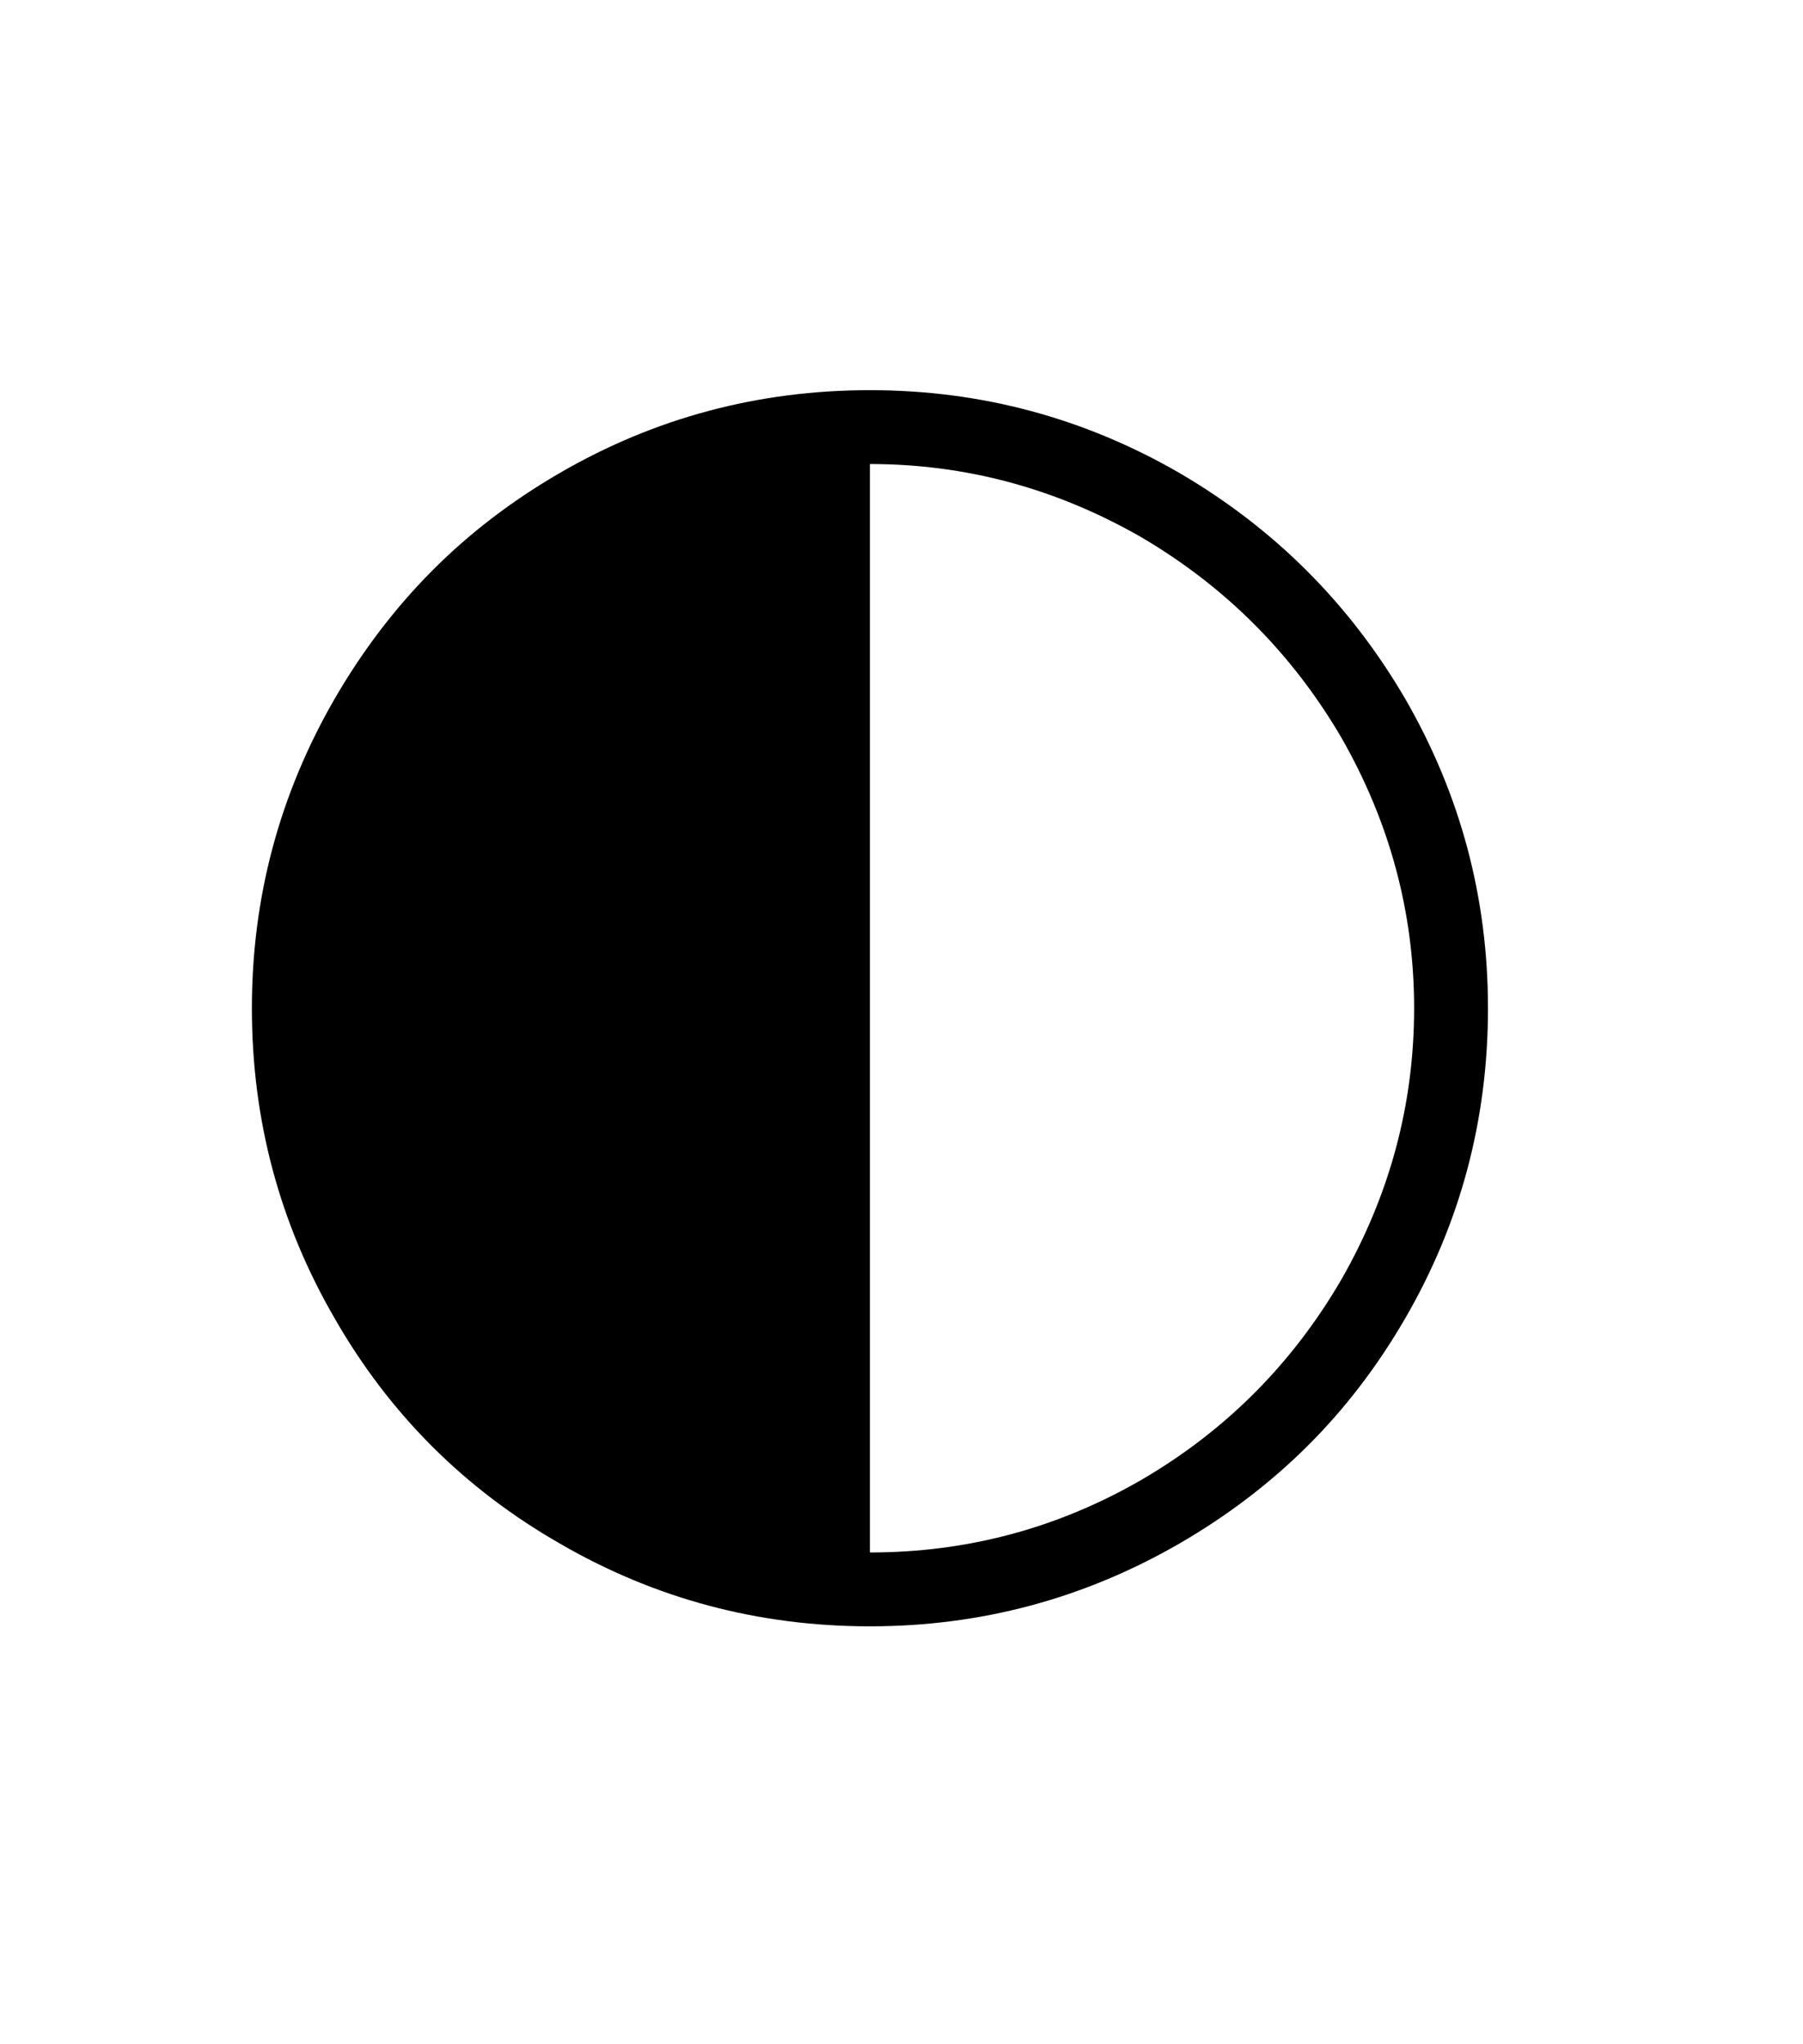 <svg xmlns="http://www.w3.org/2000/svg" xmlns:xlink="http://www.w3.org/1999/xlink" viewBox="0 0 357 404.75" version="1.1">
<defs>
<g>
<symbol overflow="visible" id="glyph0-0">
<path style="stroke:none;" d="M 102.125 -198.625 L 102.125 15.875 L 210.375 15.875 L 210.375 -198.625 Z M 84.375 33.625 L 84.375 -216.375 L 228.125 -216.375 L 228.125 33.625 Z M 84.375 33.625 "/>
</symbol>
<symbol overflow="visible" id="glyph0-1">
<path style="stroke:none;" d="M 156.25 -199.125 L 156.25 16.375 C 175.5 16.375 193.414 11.582 210 2 C 226.582 -7.664 239.75 -20.832 249.5 -37.5 C 259.164 -54.332 264 -72.289 264 -91.375 C 264 -110.375 259.164 -128.289 249.5 -145.125 C 239.75 -161.707 226.582 -174.875 210 -184.625 C 193.164 -194.289 175.25 -199.125 156.25 -199.125 Z M 156.25 -213.75 C 178.164 -213.75 198.582 -208.289 217.5 -197.375 C 236.332 -186.375 251.25 -171.457 262.25 -152.625 C 273.164 -133.707 278.625 -113.289 278.625 -91.375 C 278.625 -69.289 273.164 -48.832 262.25 -30 C 256.75 -20.5 250.289 -12.062 242.875 -4.688 C 235.457 2.688 227 9.125 217.5 14.625 C 198.582 25.539 178.164 31 156.25 31 C 134.164 31 113.707 25.539 94.875 14.625 C 75.957 3.789 61.082 -11.082 50.25 -30 C 39.332 -48.832 33.875 -69.289 33.875 -91.375 C 33.875 -113.289 39.332 -133.707 50.25 -152.625 C 55.75 -162.125 62.188 -170.582 69.562 -178 C 76.938 -185.414 85.375 -191.875 94.875 -197.375 C 113.707 -208.289 134.164 -213.75 156.25 -213.75 Z M 156.25 -213.75 "/>
</symbol>
</g>
</defs>
<g id="surface1">
<rect x="0" y="0" width="357" height="404.75" style="fill:rgb(100%,100%,100%);fill-opacity:1;stroke:none;"/>
<g style="fill:rgb(0%,0%,0%);fill-opacity:1;">
  <use xlink:href="#glyph0-1" x="16" y="291"/>
</g>
</g>
</svg>
